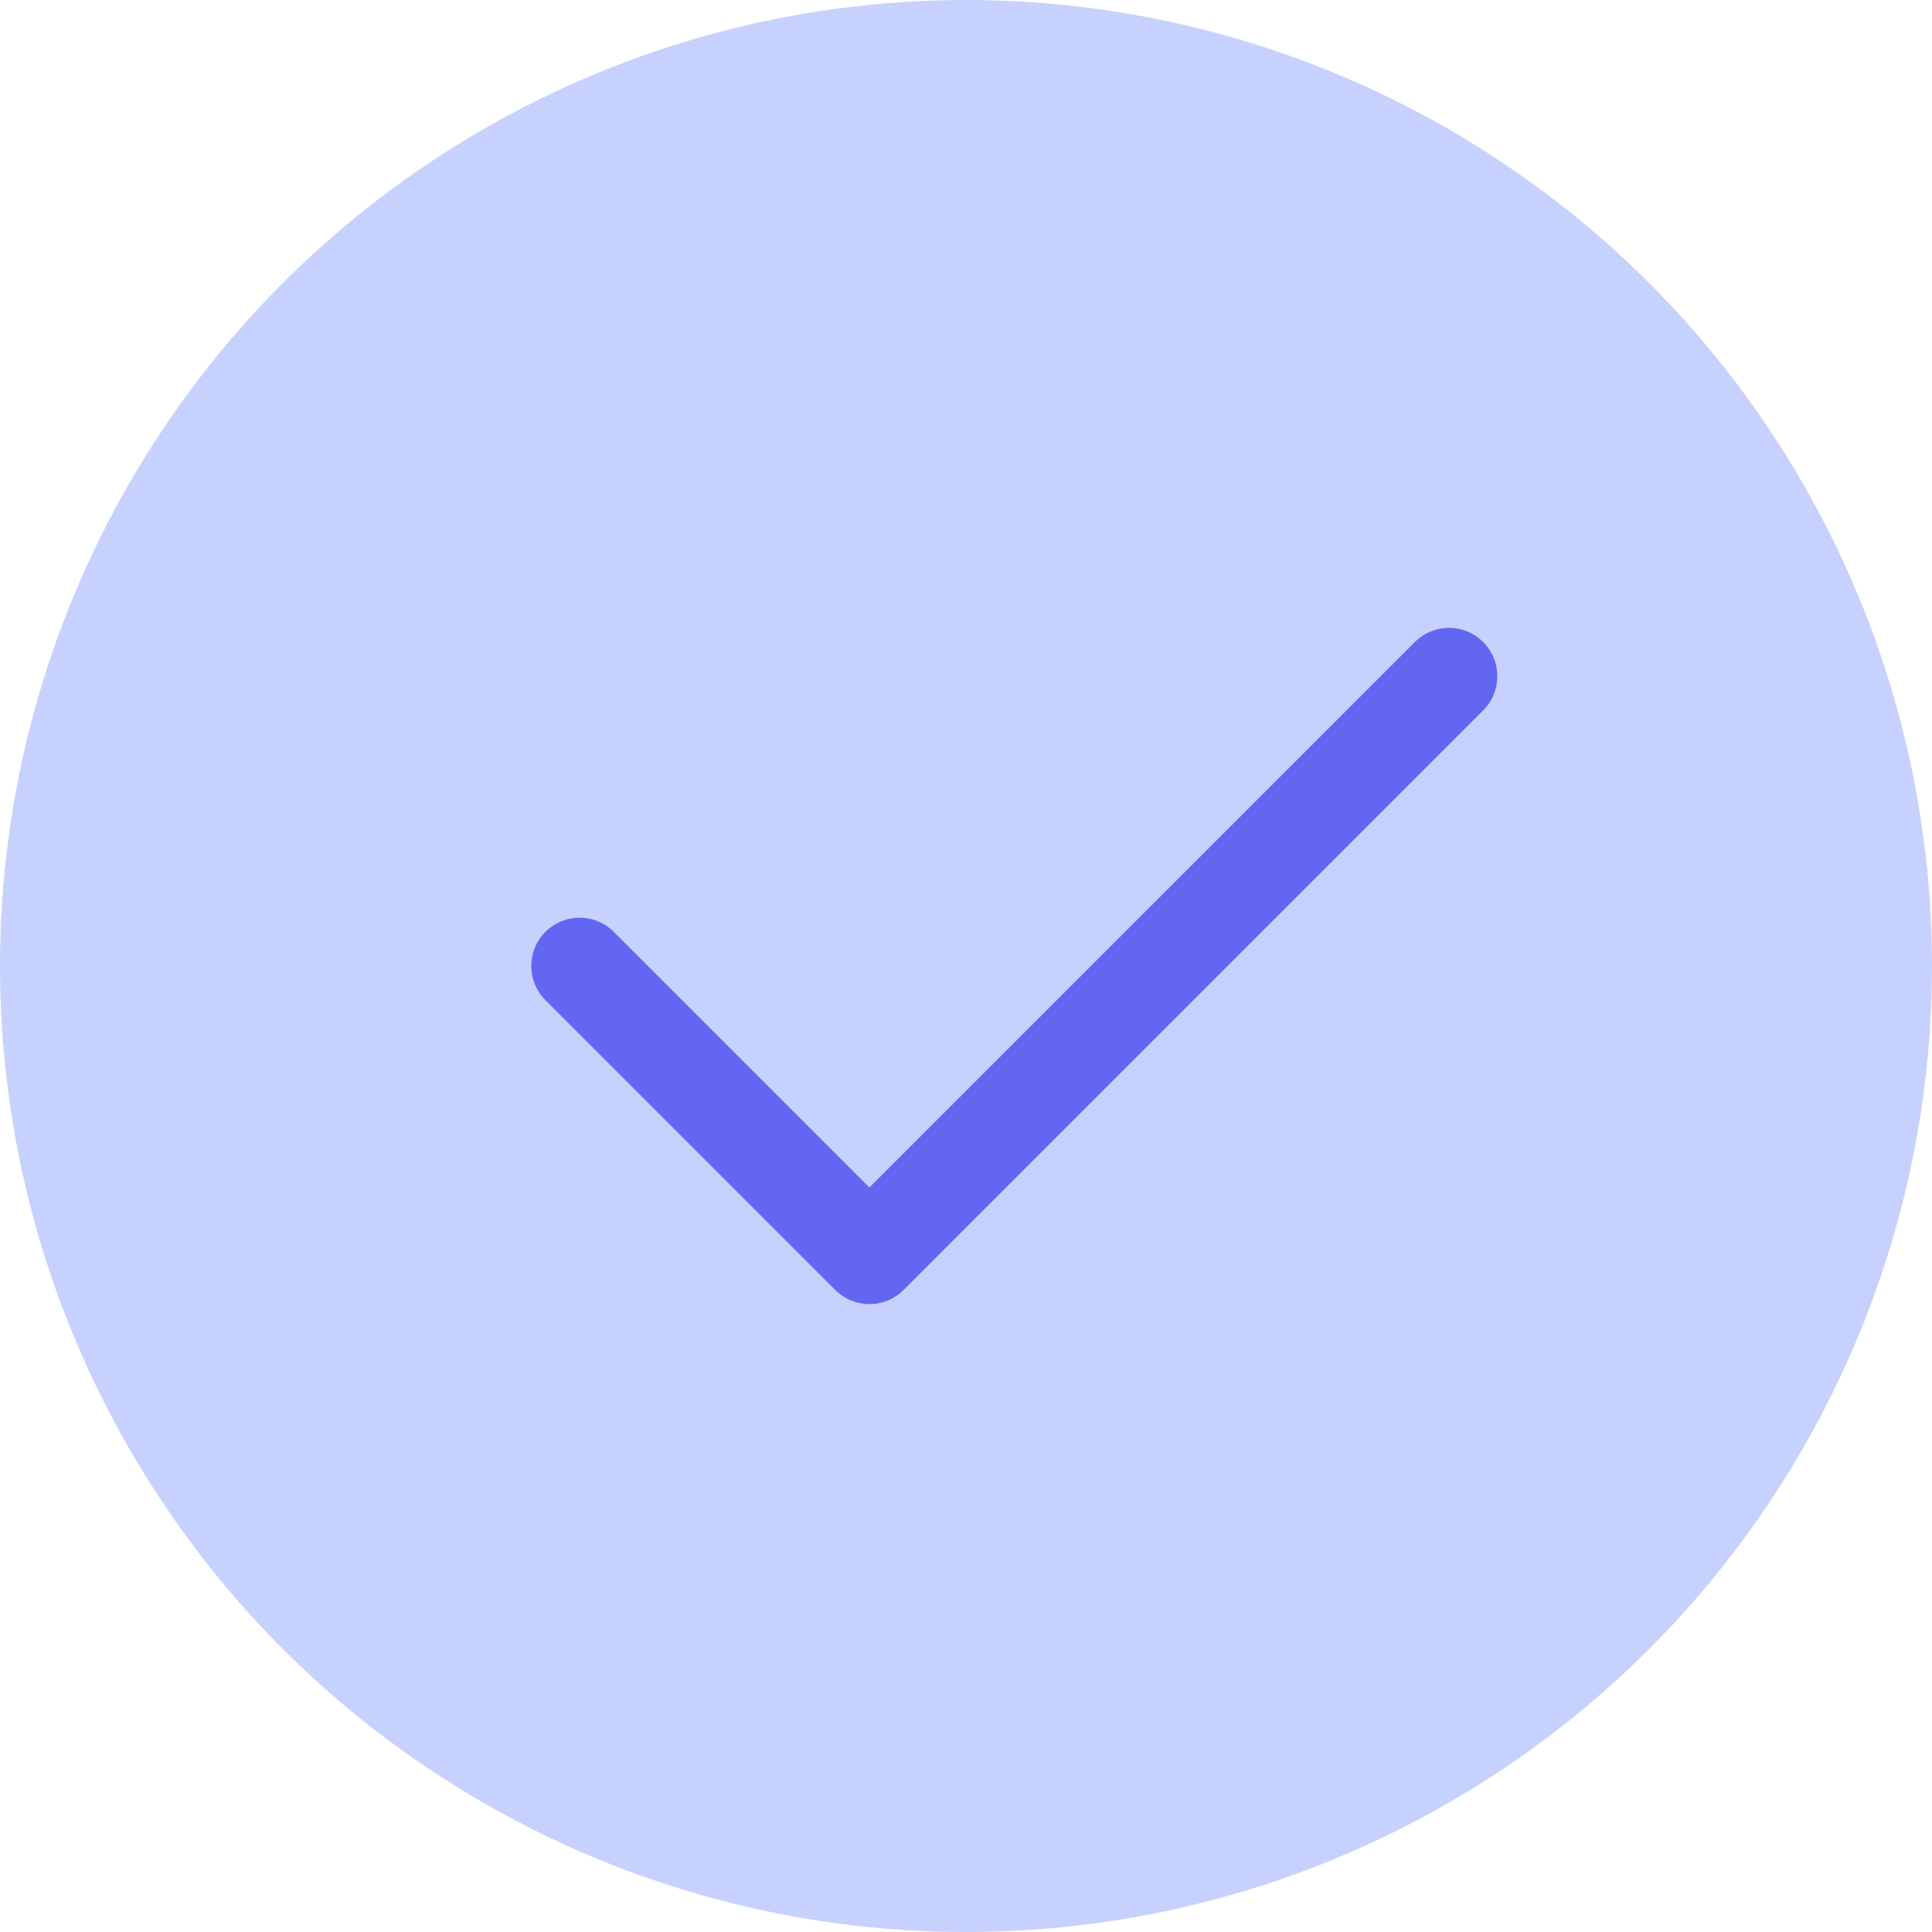 <svg width="20" height="20" viewBox="0 0 20 20" fill="none" xmlns="http://www.w3.org/2000/svg">
<circle cx="10" cy="10" r="10" fill="#C6D1FD"/>
<path d="M6 10L9 13L15 7" stroke="#6366F0" stroke-linecap="round" stroke-linejoin="round"/>
</svg>
